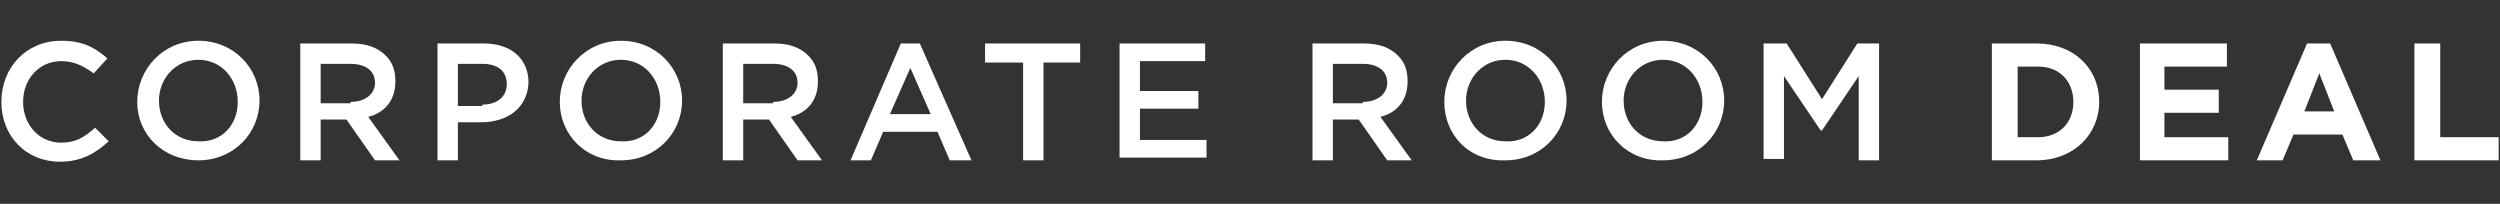 <?xml version="1.0" encoding="utf-8"?>
<!-- Generator: Adobe Illustrator 19.0.0, SVG Export Plug-In . SVG Version: 6.00 Build 0)  -->
<svg version="1.1" id="Layer_1" xmlns="http://www.w3.org/2000/svg" xmlns:xlink="http://www.w3.org/1999/xlink" x="0px" y="0px"
	 viewBox="0 0 184 15" style="enable-background:new 0 0 184 15;" xml:space="preserve">
<rect x="0" y="0" width="184" height="15" fill="#333333" stroke="none"/>
<style type="text/css">
	.st0{fill:#FFFFFF;}
</style>
<g>
	<path class="st0" d="M0.1,7.5L0.1,7.5c0-2.5,1.8-4.5,4.4-4.5c1.6,0,2.5,0.5,3.4,1.3l-1,1.1C6.2,4.9,5.5,4.5,4.5,4.5
		c-1.6,0-2.8,1.3-2.8,3v0c0,1.7,1.2,3,2.8,3c1.1,0,1.7-0.4,2.5-1.1l1,1C7,11.3,6,11.9,4.4,11.9C1.9,11.9,0.1,10,0.1,7.5z"/>
	<path class="st0" d="M10.1,7.5L10.1,7.5c0-2.4,1.9-4.5,4.5-4.5c2.6,0,4.5,2,4.5,4.4v0c0,2.4-1.9,4.4-4.5,4.4S10.1,9.9,10.1,7.5z
		 M17.5,7.5L17.5,7.5c0-1.7-1.2-3.1-2.9-3.1c-1.7,0-2.9,1.4-2.9,3v0c0,1.7,1.2,3,2.9,3C16.3,10.5,17.5,9.2,17.5,7.5z"/>
	<path class="st0" d="M22.1,3.2h3.8c1.1,0,1.9,0.3,2.5,0.9c0.5,0.5,0.7,1.1,0.7,1.9v0c0,1.4-0.8,2.3-2,2.6l2.3,3.2h-1.8l-2.1-3h-1.9
		v3h-1.5V3.2z M25.8,7.5c1.1,0,1.8-0.6,1.8-1.4v0c0-0.9-0.7-1.4-1.8-1.4h-2.2v2.9H25.8z"/>
	<path class="st0" d="M32.2,3.2h3.4c2,0,3.3,1.1,3.3,2.9v0C38.8,8,37.3,9,35.4,9h-1.7v2.8h-1.5V3.2z M35.5,7.7
		c1.1,0,1.8-0.6,1.8-1.5v0c0-1-0.7-1.5-1.8-1.5h-1.8v3.1H35.5z"/>
	<path class="st0" d="M41.2,7.5L41.2,7.5c0-2.4,1.9-4.5,4.5-4.5c2.6,0,4.5,2,4.5,4.4v0c0,2.4-1.9,4.4-4.5,4.4
		C43.1,11.9,41.2,9.9,41.2,7.5z M48.6,7.5L48.6,7.5c0-1.7-1.2-3.1-2.9-3.1c-1.7,0-2.9,1.4-2.9,3v0c0,1.7,1.2,3,2.9,3
		C47.4,10.5,48.6,9.2,48.6,7.5z"/>
	<path class="st0" d="M53.2,3.2h3.8c1.1,0,1.9,0.3,2.5,0.9c0.5,0.5,0.7,1.1,0.7,1.9v0c0,1.4-0.8,2.3-2,2.6l2.3,3.2h-1.8l-2.1-3h-1.9
		v3h-1.5V3.2z M56.9,7.5c1.1,0,1.8-0.6,1.8-1.4v0c0-0.9-0.7-1.4-1.8-1.4h-2.2v2.9H56.9z"/>
	<path class="st0" d="M66.3,3.2h1.4l3.8,8.6h-1.6l-0.9-2.1H65l-0.9,2.1h-1.5L66.3,3.2z M68.5,8.4L67,5l-1.5,3.4H68.5z"/>
	<path class="st0" d="M75.2,4.6h-2.7V3.2h7v1.4h-2.7v7.2h-1.5V4.6z"/>
	<path class="st0" d="M82.3,3.2h6.4v1.3h-4.8v2.2h4.3v1.3h-4.3v2.3h4.9v1.3h-6.4V3.2z"/>
	<path class="st0" d="M96.6,3.2h3.8c1.1,0,1.9,0.3,2.5,0.9c0.5,0.5,0.7,1.1,0.7,1.9v0c0,1.4-0.8,2.3-2,2.6l2.3,3.2h-1.8l-2.1-3h-1.9
		v3h-1.5V3.2z M100.3,7.5c1.1,0,1.8-0.6,1.8-1.4v0c0-0.9-0.7-1.4-1.8-1.4h-2.2v2.9H100.3z"/>
	<path class="st0" d="M106.3,7.5L106.3,7.5c0-2.4,1.9-4.5,4.5-4.5c2.6,0,4.5,2,4.5,4.4v0c0,2.4-1.9,4.4-4.5,4.4
		C108.1,11.9,106.3,9.9,106.3,7.5z M113.7,7.5L113.7,7.5c0-1.7-1.2-3.1-2.9-3.1c-1.7,0-2.9,1.4-2.9,3v0c0,1.7,1.2,3,2.9,3
		C112.5,10.5,113.7,9.2,113.7,7.5z"/>
	<path class="st0" d="M117.9,7.5L117.9,7.5c0-2.4,1.9-4.5,4.5-4.5c2.6,0,4.5,2,4.5,4.4v0c0,2.4-1.9,4.4-4.5,4.4
		C119.8,11.9,117.9,9.9,117.9,7.5z M125.3,7.5L125.3,7.5c0-1.7-1.2-3.1-2.9-3.1c-1.7,0-2.9,1.4-2.9,3v0c0,1.7,1.2,3,2.9,3
		C124.1,10.5,125.3,9.2,125.3,7.5z"/>
	<path class="st0" d="M129.9,3.2h1.6l2.6,4.1l2.6-4.1h1.6v8.6h-1.5V5.6l-2.7,4h-0.1l-2.7-4v6.1h-1.5V3.2z"/>
	<path class="st0" d="M146.6,3.2h3.3c2.7,0,4.6,1.8,4.6,4.3v0c0,2.4-1.9,4.3-4.6,4.3h-3.3V3.2z M148.5,4.9v5.2h1.5
		c1.5,0,2.6-1,2.6-2.6v0c0-1.5-1-2.6-2.6-2.6H148.5z"/>
	<path class="st0" d="M157.4,3.2h6.5v1.7h-4.6v1.7h4v1.7h-4v1.8h4.7v1.7h-6.5V3.2z"/>
	<path class="st0" d="M169.8,3.2h1.7l3.7,8.6h-2l-0.8-1.9h-3.6l-0.8,1.9h-1.9L169.8,3.2z M171.8,8.2l-1.1-2.8l-1.1,2.8H171.8z"/>
	<path class="st0" d="M177.7,3.2h1.9v6.9h4.3v1.7h-6.2V3.2z"/>
</g>
</svg>

